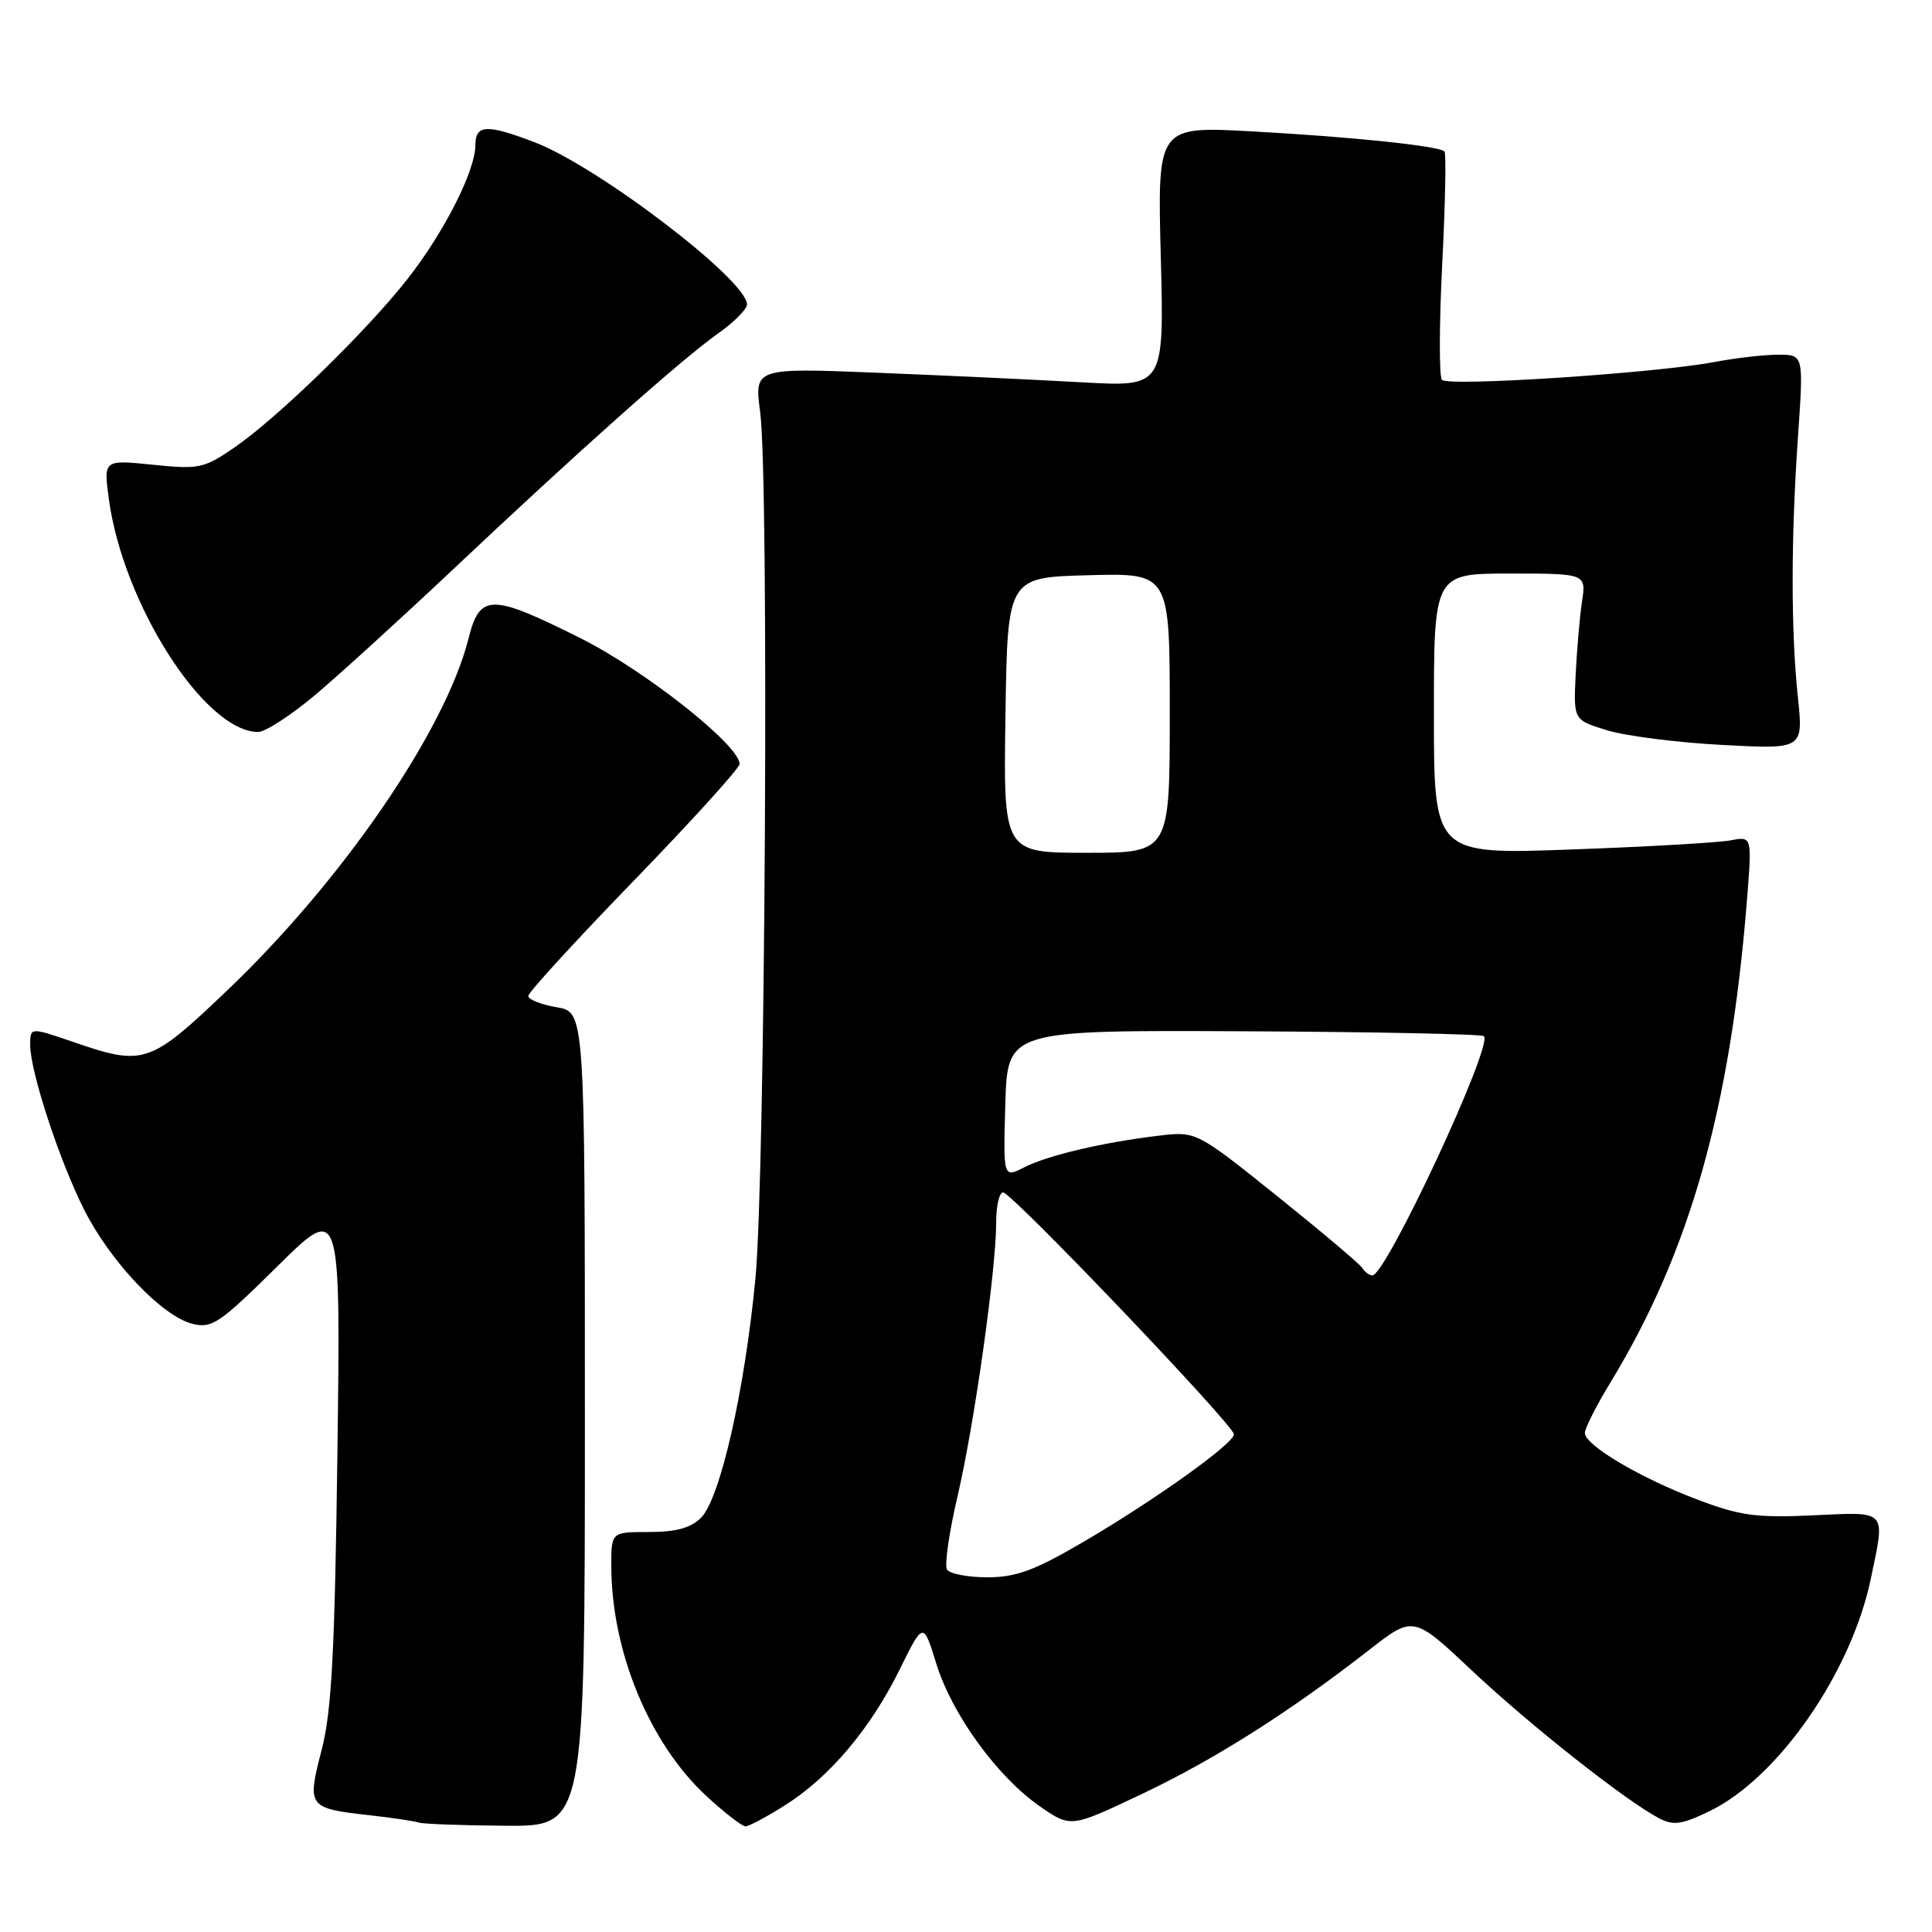 <?xml version="1.0" encoding="UTF-8" standalone="no"?>
<!DOCTYPE svg PUBLIC "-//W3C//DTD SVG 1.1//EN" "http://www.w3.org/Graphics/SVG/1.1/DTD/svg11.dtd" >
<svg xmlns="http://www.w3.org/2000/svg" xmlns:xlink="http://www.w3.org/1999/xlink" version="1.1" viewBox="0 0 256 256">
 <g >
 <path fill="currentColor"
d=" M 77.50 188.05 C 77.50 134.09 77.50 134.09 73.75 133.46 C 71.69 133.11 70.00 132.44 70.00 131.97 C 70.00 131.50 76.30 124.62 84.00 116.68 C 91.70 108.73 98.00 101.78 98.00 101.23 C 98.00 98.75 85.46 88.84 76.91 84.56 C 65.06 78.63 63.58 78.63 62.08 84.61 C 59.00 96.83 45.33 116.74 30.02 131.32 C 19.81 141.04 19.05 141.29 9.66 138.05 C 4.00 136.11 4.00 136.11 4.00 138.45 C 4.00 141.99 7.86 153.77 11.17 160.33 C 14.64 167.20 21.47 174.40 25.49 175.41 C 28.08 176.06 29.09 175.37 36.74 167.81 C 45.14 159.50 45.14 159.50 44.71 192.50 C 44.36 219.00 43.95 226.77 42.61 231.92 C 40.66 239.44 40.79 239.61 48.99 240.53 C 52.02 240.87 54.95 241.31 55.50 241.50 C 56.05 241.69 61.22 241.88 67.00 241.92 C 77.50 242.00 77.50 242.00 77.50 188.05 Z  M 104.09 239.16 C 109.97 235.43 115.38 229.00 119.23 221.18 C 122.34 214.87 122.34 214.87 124.07 220.46 C 126.14 227.16 132.17 235.46 137.79 239.35 C 141.88 242.19 141.88 242.19 151.27 237.73 C 160.87 233.19 170.88 226.84 181.39 218.65 C 187.28 214.05 187.28 214.05 195.08 221.40 C 202.80 228.65 215.34 238.55 219.80 240.91 C 221.73 241.93 222.82 241.78 226.52 239.99 C 235.61 235.59 245.30 221.63 247.89 209.20 C 249.83 199.93 250.19 200.33 240.25 200.79 C 232.72 201.14 230.57 200.85 224.88 198.69 C 217.30 195.82 210.00 191.49 210.00 189.87 C 210.00 189.26 211.55 186.20 213.46 183.07 C 223.94 165.81 229.30 146.81 231.49 119.15 C 232.15 110.81 232.15 110.81 229.33 111.35 C 227.77 111.65 218.29 112.20 208.25 112.56 C 190.00 113.23 190.00 113.23 190.00 94.62 C 190.00 76.00 190.00 76.00 200.09 76.00 C 210.18 76.00 210.18 76.00 209.62 79.75 C 209.31 81.81 208.94 86.18 208.78 89.45 C 208.50 95.41 208.50 95.41 213.00 96.78 C 215.47 97.53 222.33 98.40 228.23 98.71 C 238.95 99.28 238.95 99.28 238.23 92.39 C 237.30 83.56 237.30 71.33 238.25 57.75 C 238.99 47.00 238.99 47.00 235.63 47.00 C 233.78 47.00 230.00 47.43 227.23 47.96 C 219.37 49.45 191.84 51.25 191.06 50.33 C 190.68 49.87 190.70 42.98 191.10 35.00 C 191.51 27.03 191.64 20.31 191.40 20.07 C 190.67 19.34 179.23 18.14 165.93 17.41 C 153.36 16.72 153.36 16.72 153.81 34.00 C 154.26 51.27 154.26 51.27 143.38 50.66 C 137.40 50.32 125.18 49.75 116.23 49.39 C 99.95 48.74 99.95 48.74 100.73 54.62 C 101.92 63.71 101.41 155.80 100.09 169.50 C 98.66 184.36 95.42 198.58 92.89 201.11 C 91.54 202.46 89.57 203.00 86.00 203.00 C 81.00 203.00 81.00 203.00 81.00 207.45 C 81.00 218.78 86.06 231.04 93.62 238.00 C 96.00 240.20 98.33 242.00 98.78 242.00 C 99.24 242.00 101.63 240.72 104.09 239.16 Z  M 41.70 92.14 C 44.89 89.46 53.12 81.96 60.00 75.48 C 76.45 59.95 90.31 47.61 95.09 44.23 C 97.22 42.73 98.97 40.98 98.98 40.35 C 99.04 37.16 79.23 22.04 70.79 18.83 C 64.46 16.42 63.00 16.50 62.99 19.25 C 62.98 22.65 58.82 30.83 53.97 37.00 C 48.55 43.90 36.87 55.28 31.14 59.24 C 27.02 62.08 26.40 62.21 20.25 61.58 C 13.73 60.92 13.73 60.92 14.41 66.04 C 16.26 79.97 27.12 96.97 34.20 96.99 C 35.13 97.00 38.51 94.81 41.70 92.14 Z  M 125.48 207.97 C 125.13 207.41 125.76 203.02 126.89 198.22 C 129.11 188.69 132.00 168.22 132.00 161.95 C 132.00 159.78 132.41 158.00 132.91 158.00 C 134.06 158.00 163.50 188.86 163.50 190.05 C 163.50 191.28 153.01 198.78 143.52 204.33 C 137.08 208.10 134.63 209.00 130.83 209.00 C 128.24 209.00 125.83 208.54 125.48 207.97 Z  M 180.52 168.02 C 180.18 167.49 175.09 163.19 169.21 158.47 C 158.50 149.89 158.50 149.89 153.50 150.49 C 146.09 151.38 138.86 153.08 135.71 154.68 C 132.93 156.09 132.93 156.09 133.21 146.29 C 133.50 136.50 133.50 136.50 164.81 136.65 C 182.04 136.73 196.36 137.02 196.63 137.30 C 197.86 138.53 183.65 169.00 181.85 169.00 C 181.45 169.00 180.85 168.56 180.52 168.02 Z  M 133.23 94.75 C 133.50 76.50 133.50 76.50 144.25 76.22 C 155.00 75.93 155.00 75.93 155.00 94.47 C 155.00 113.00 155.00 113.00 143.98 113.00 C 132.95 113.00 132.95 113.00 133.23 94.75 Z "/>
</g>
</svg>